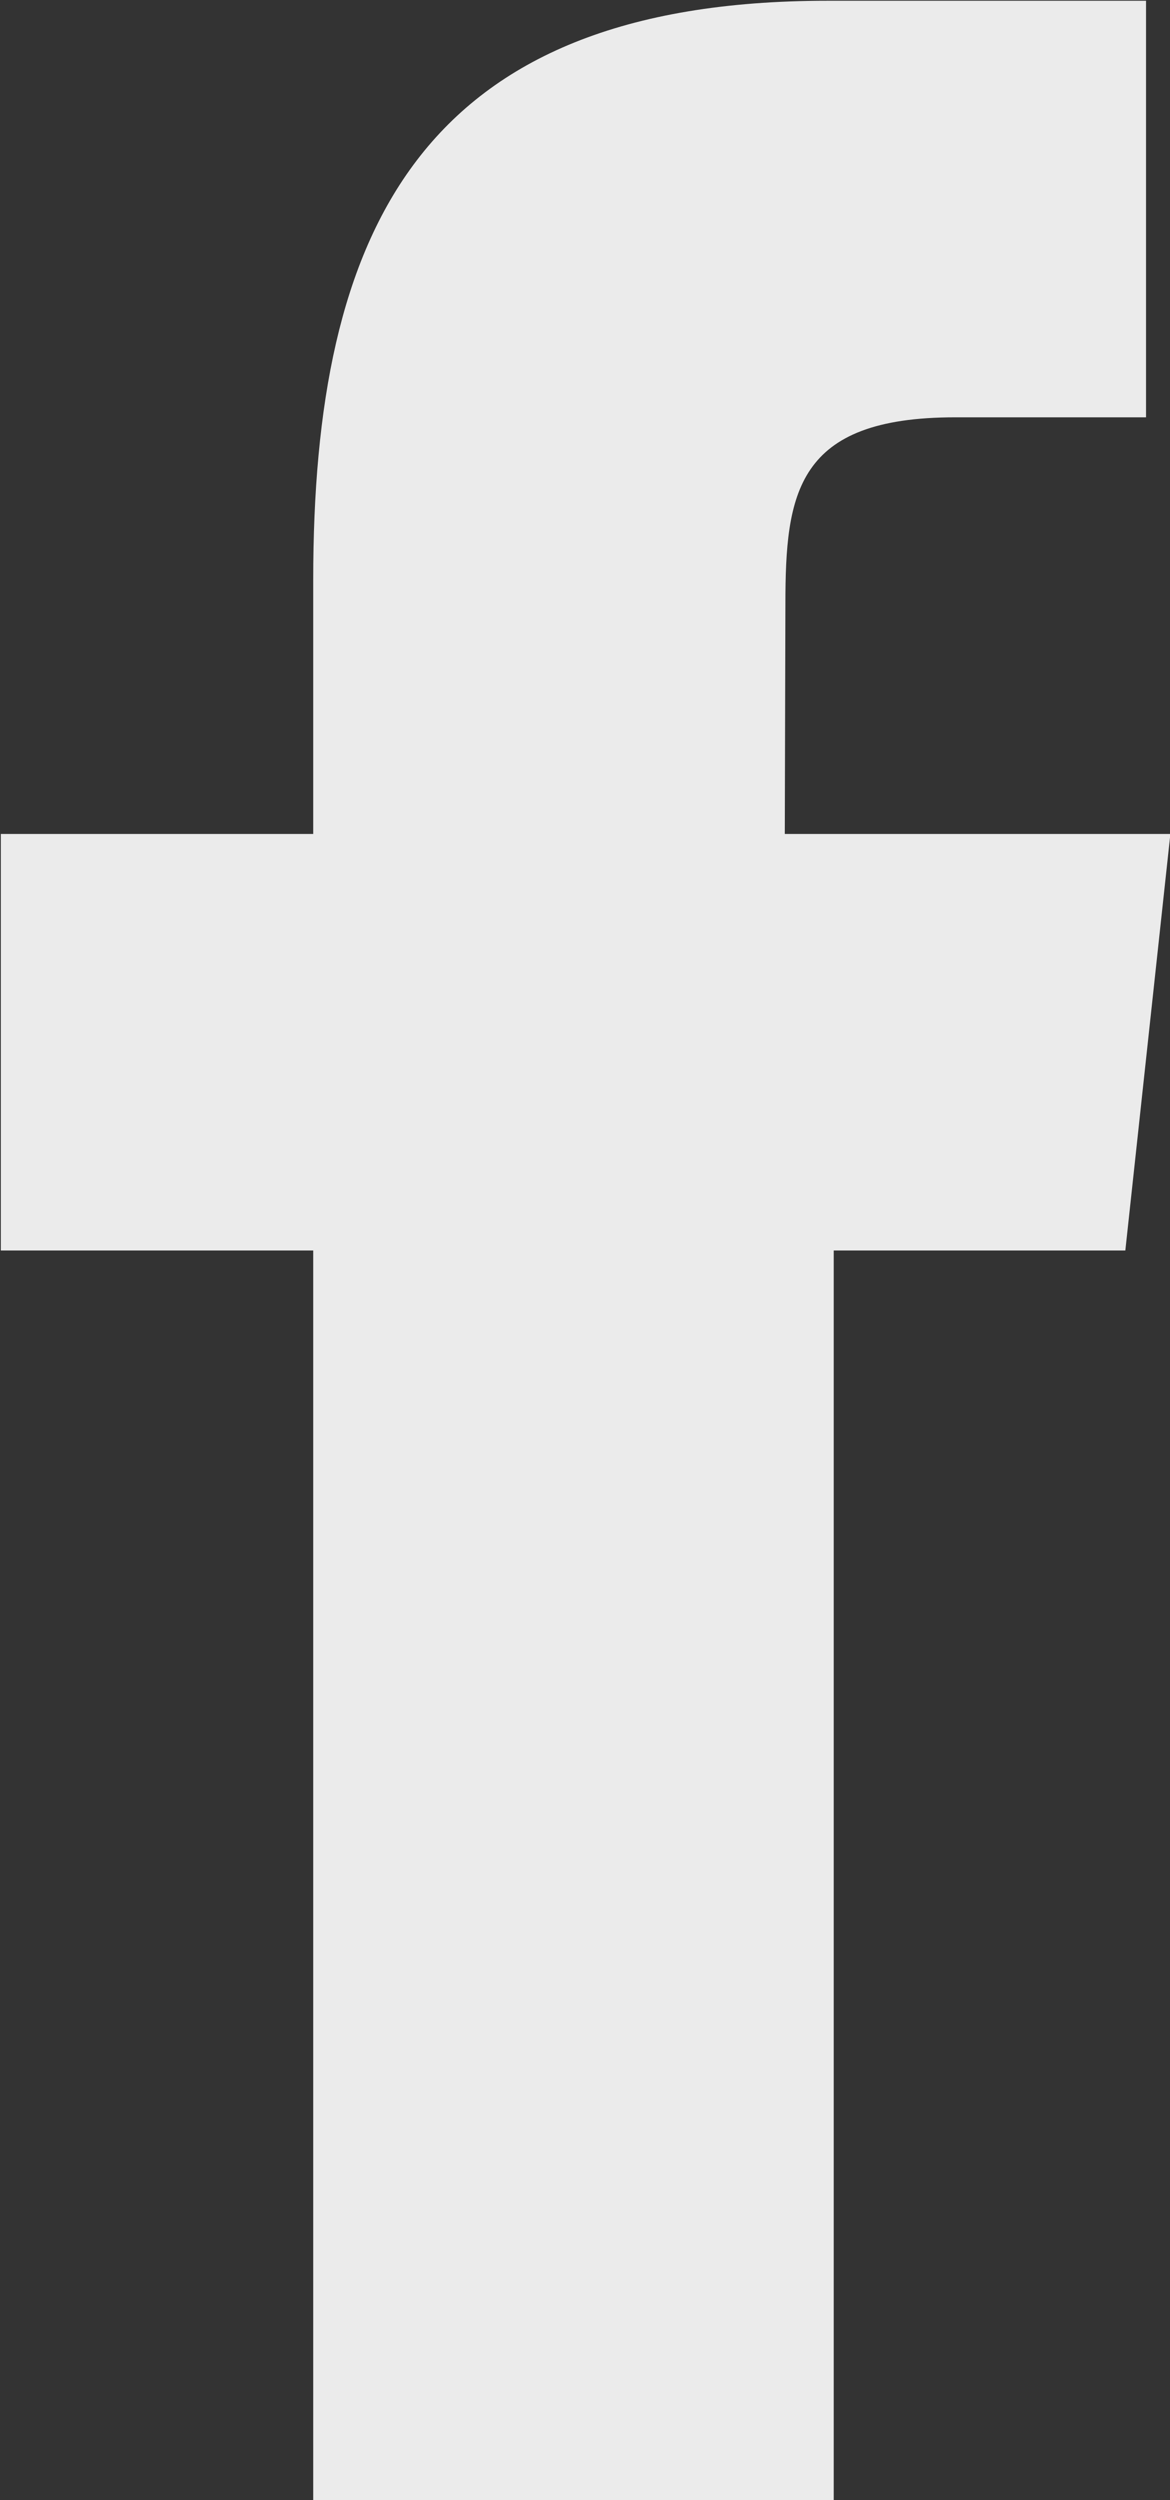 <svg xmlns="http://www.w3.org/2000/svg" width="15.375" height="32.844" viewBox="0 0 15.375 32.844">
  <rect x="0" y="0" width="15.375" height="32.844" fill="#333333" stroke="none"/>
  <defs>
    <style>
      .cls-1 {
        fill: #fff;
        fill-opacity: 0.9;
        fill-rule: evenodd;
      }
    </style>
  </defs>
  <path id="facebook" class="cls-1" d="M141.956,387h-6.84V370.583h-4.105v-5.472h4.105v-3.338c0-4.561,1.384-7.607,6.757-7.607h4.187v5.472h-2.507c-2.093,0-2.232,1-2.232,2.456l-0.008,3.017h5.067l-0.592,5.472h-3.832V387Z" transform="translate(-131 -354.156)"/>
</svg>
